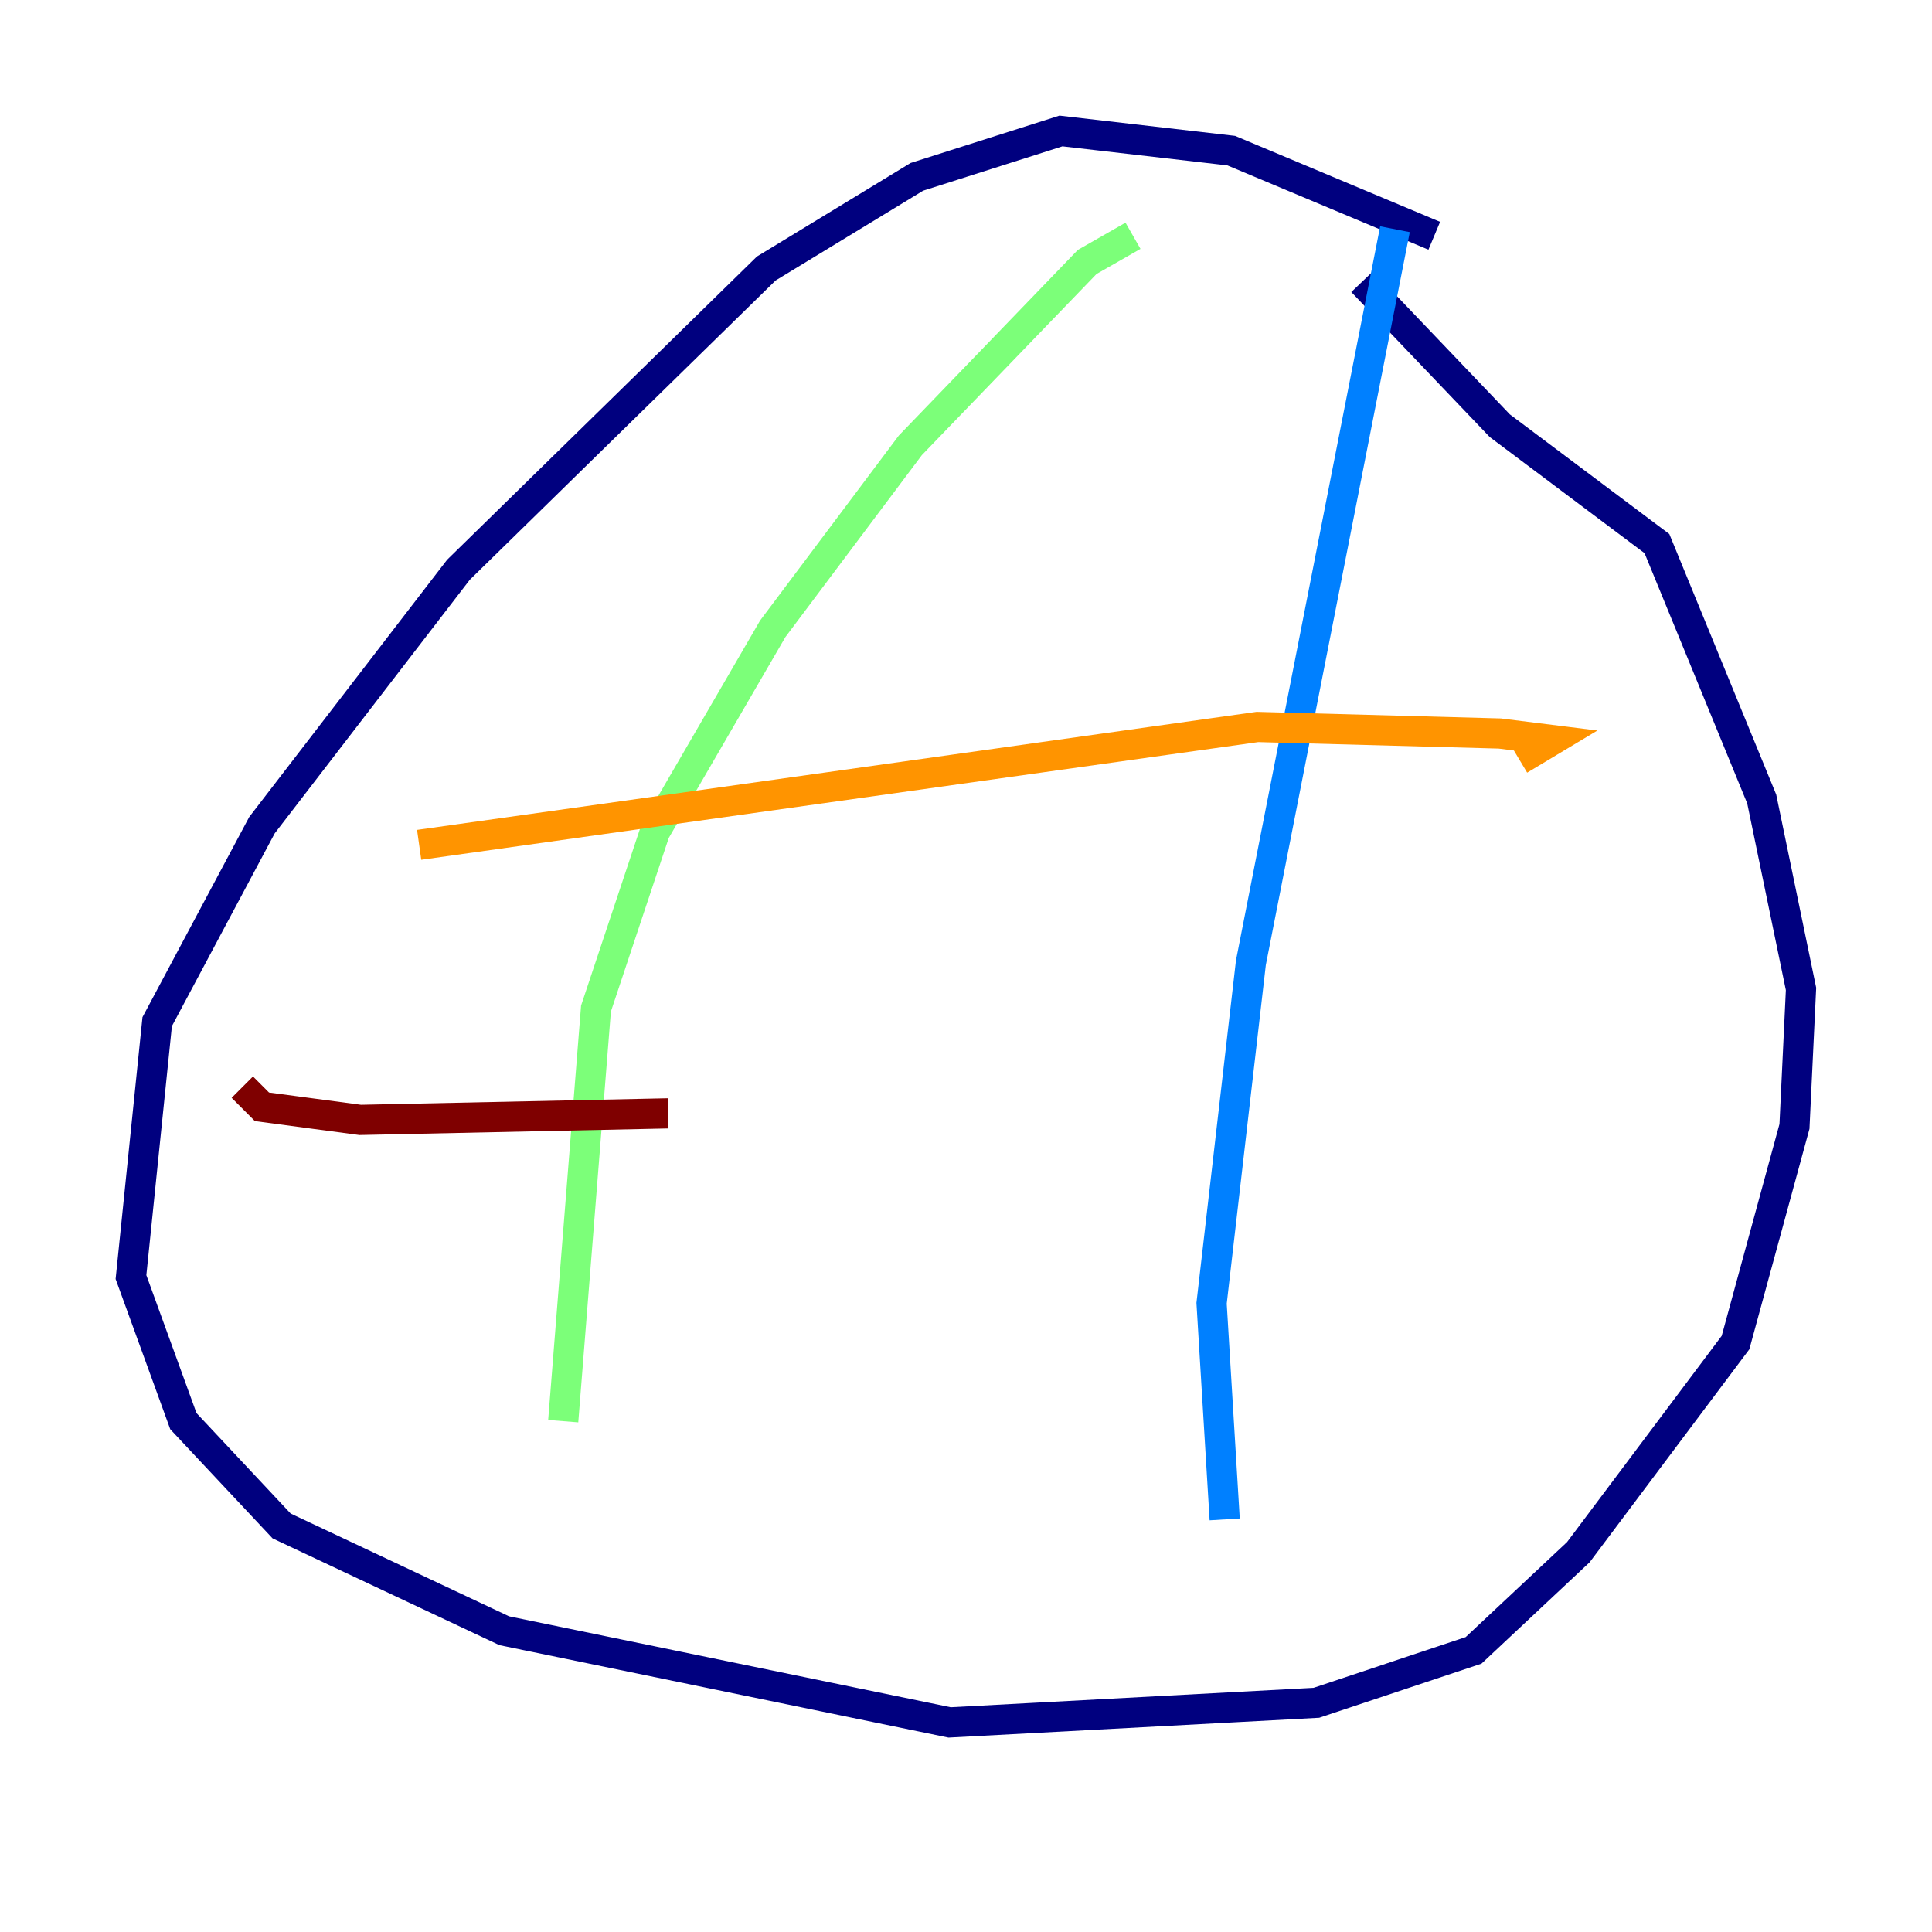 <?xml version="1.0" encoding="utf-8" ?>
<svg baseProfile="tiny" height="128" version="1.2" viewBox="0,0,128,128" width="128" xmlns="http://www.w3.org/2000/svg" xmlns:ev="http://www.w3.org/2001/xml-events" xmlns:xlink="http://www.w3.org/1999/xlink"><defs /><polyline fill="none" points="95.024,15.62 81.573,9.98 70.291,8.678 60.746,11.715 50.766,17.79 30.373,37.749 17.356,54.671 10.414,67.688 8.678,84.61 12.149,94.156 18.658,101.098 33.41,108.041 62.915,114.115 87.214,112.814 97.627,109.342 104.57,102.834 114.983,88.949 118.888,74.63 119.322,65.519 116.719,52.936 109.776,36.014 99.363,28.203 90.251,18.658" stroke="#00007f" stroke-width="2" /><polyline fill="none" points="92.42,15.186 82.875,63.783 80.271,86.346 81.139,100.664" stroke="#0080ff" stroke-width="2" /><polyline fill="none" points="75.064,15.62 72.027,17.356 60.312,29.505 51.2,41.654 43.39,55.105 39.485,66.82 37.315,94.156" stroke="#7cff79" stroke-width="2" /><polyline fill="none" points="27.77,55.973 83.308,48.163 99.363,48.597 102.834,49.031 100.664,50.332" stroke="#ff9400" stroke-width="2" /><polyline fill="none" points="16.054,72.027 17.356,73.329 23.864,74.197 44.258,73.763" stroke="#7f0000" stroke-width="2" /></svg>